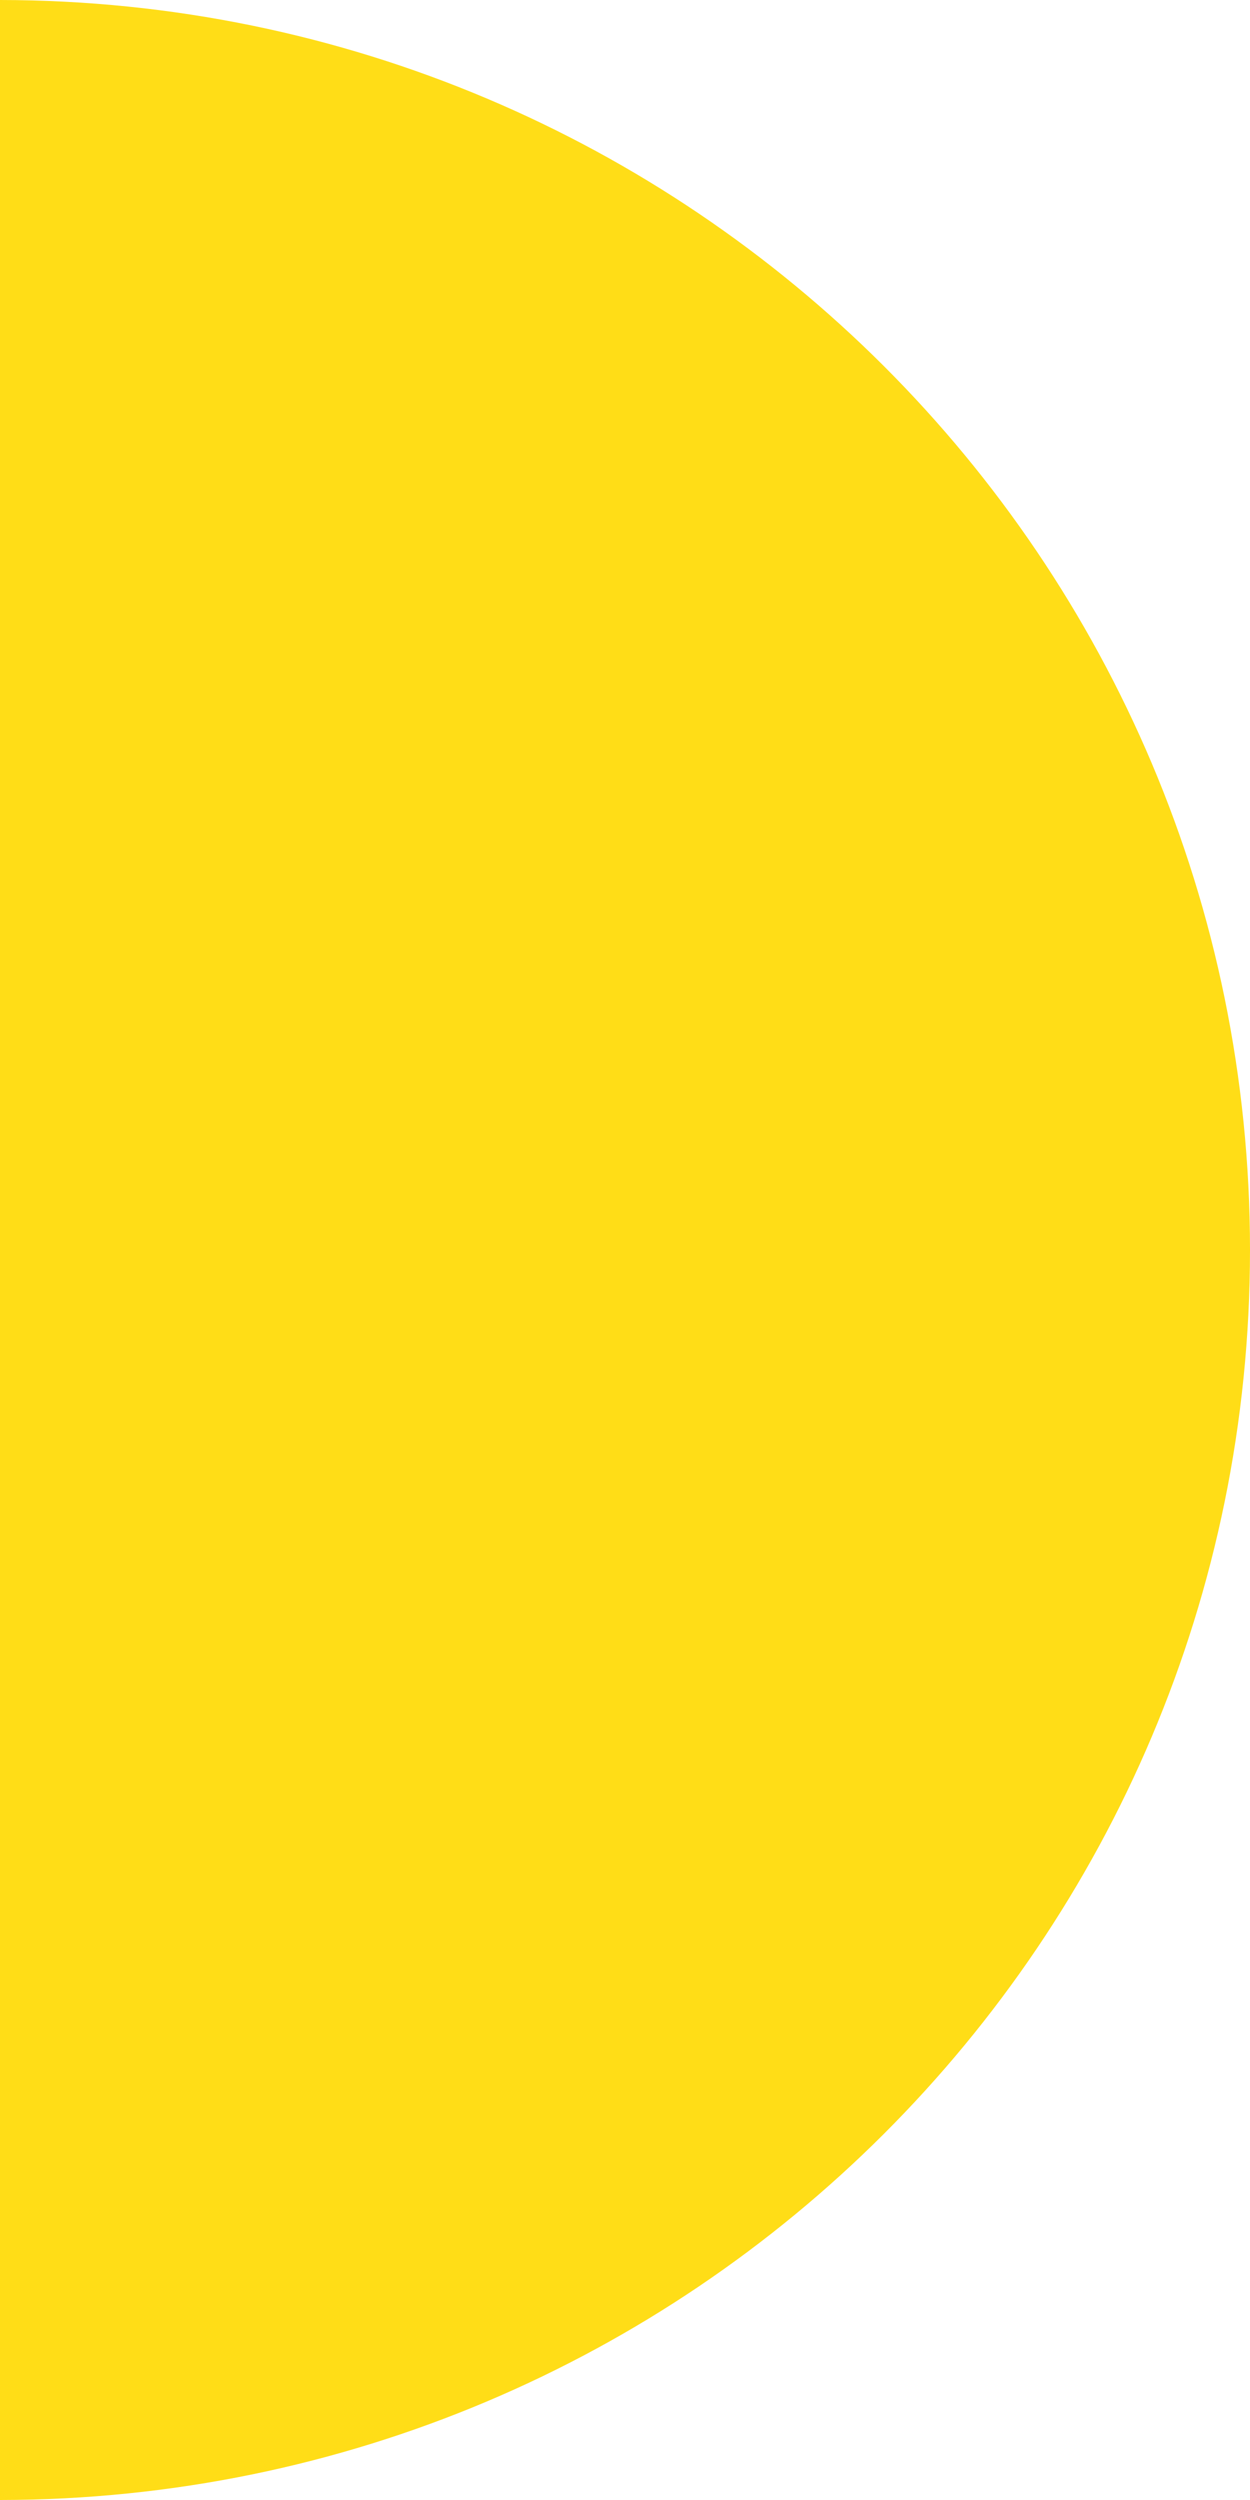 <?xml version="1.0" encoding="iso-8859-1"?>
<!-- Generator: Adobe Illustrator 19.0.1, SVG Export Plug-In . SVG Version: 6.00 Build 0)  -->
<!DOCTYPE svg PUBLIC "-//W3C//DTD SVG 1.1//EN" "http://www.w3.org/Graphics/SVG/1.1/DTD/svg11.dtd">
<svg version="1.1" id="Layer_1" xmlns="http://www.w3.org/2000/svg" xmlns:xlink="http://www.w3.org/1999/xlink" x="0px" y="0px"
	 viewBox="-369.489 136.721 235.766 471.532" style="enable-background:new -369.489 136.721 235.766 471.532;"
	 xml:space="preserve">
<path style="fill:#FFDD17;" d="M-369.489,608.253V136.721c130.27,0.119,235.766,105.496,235.766,235.766
	S-239.22,608.134-369.489,608.253z"/>
</svg>

